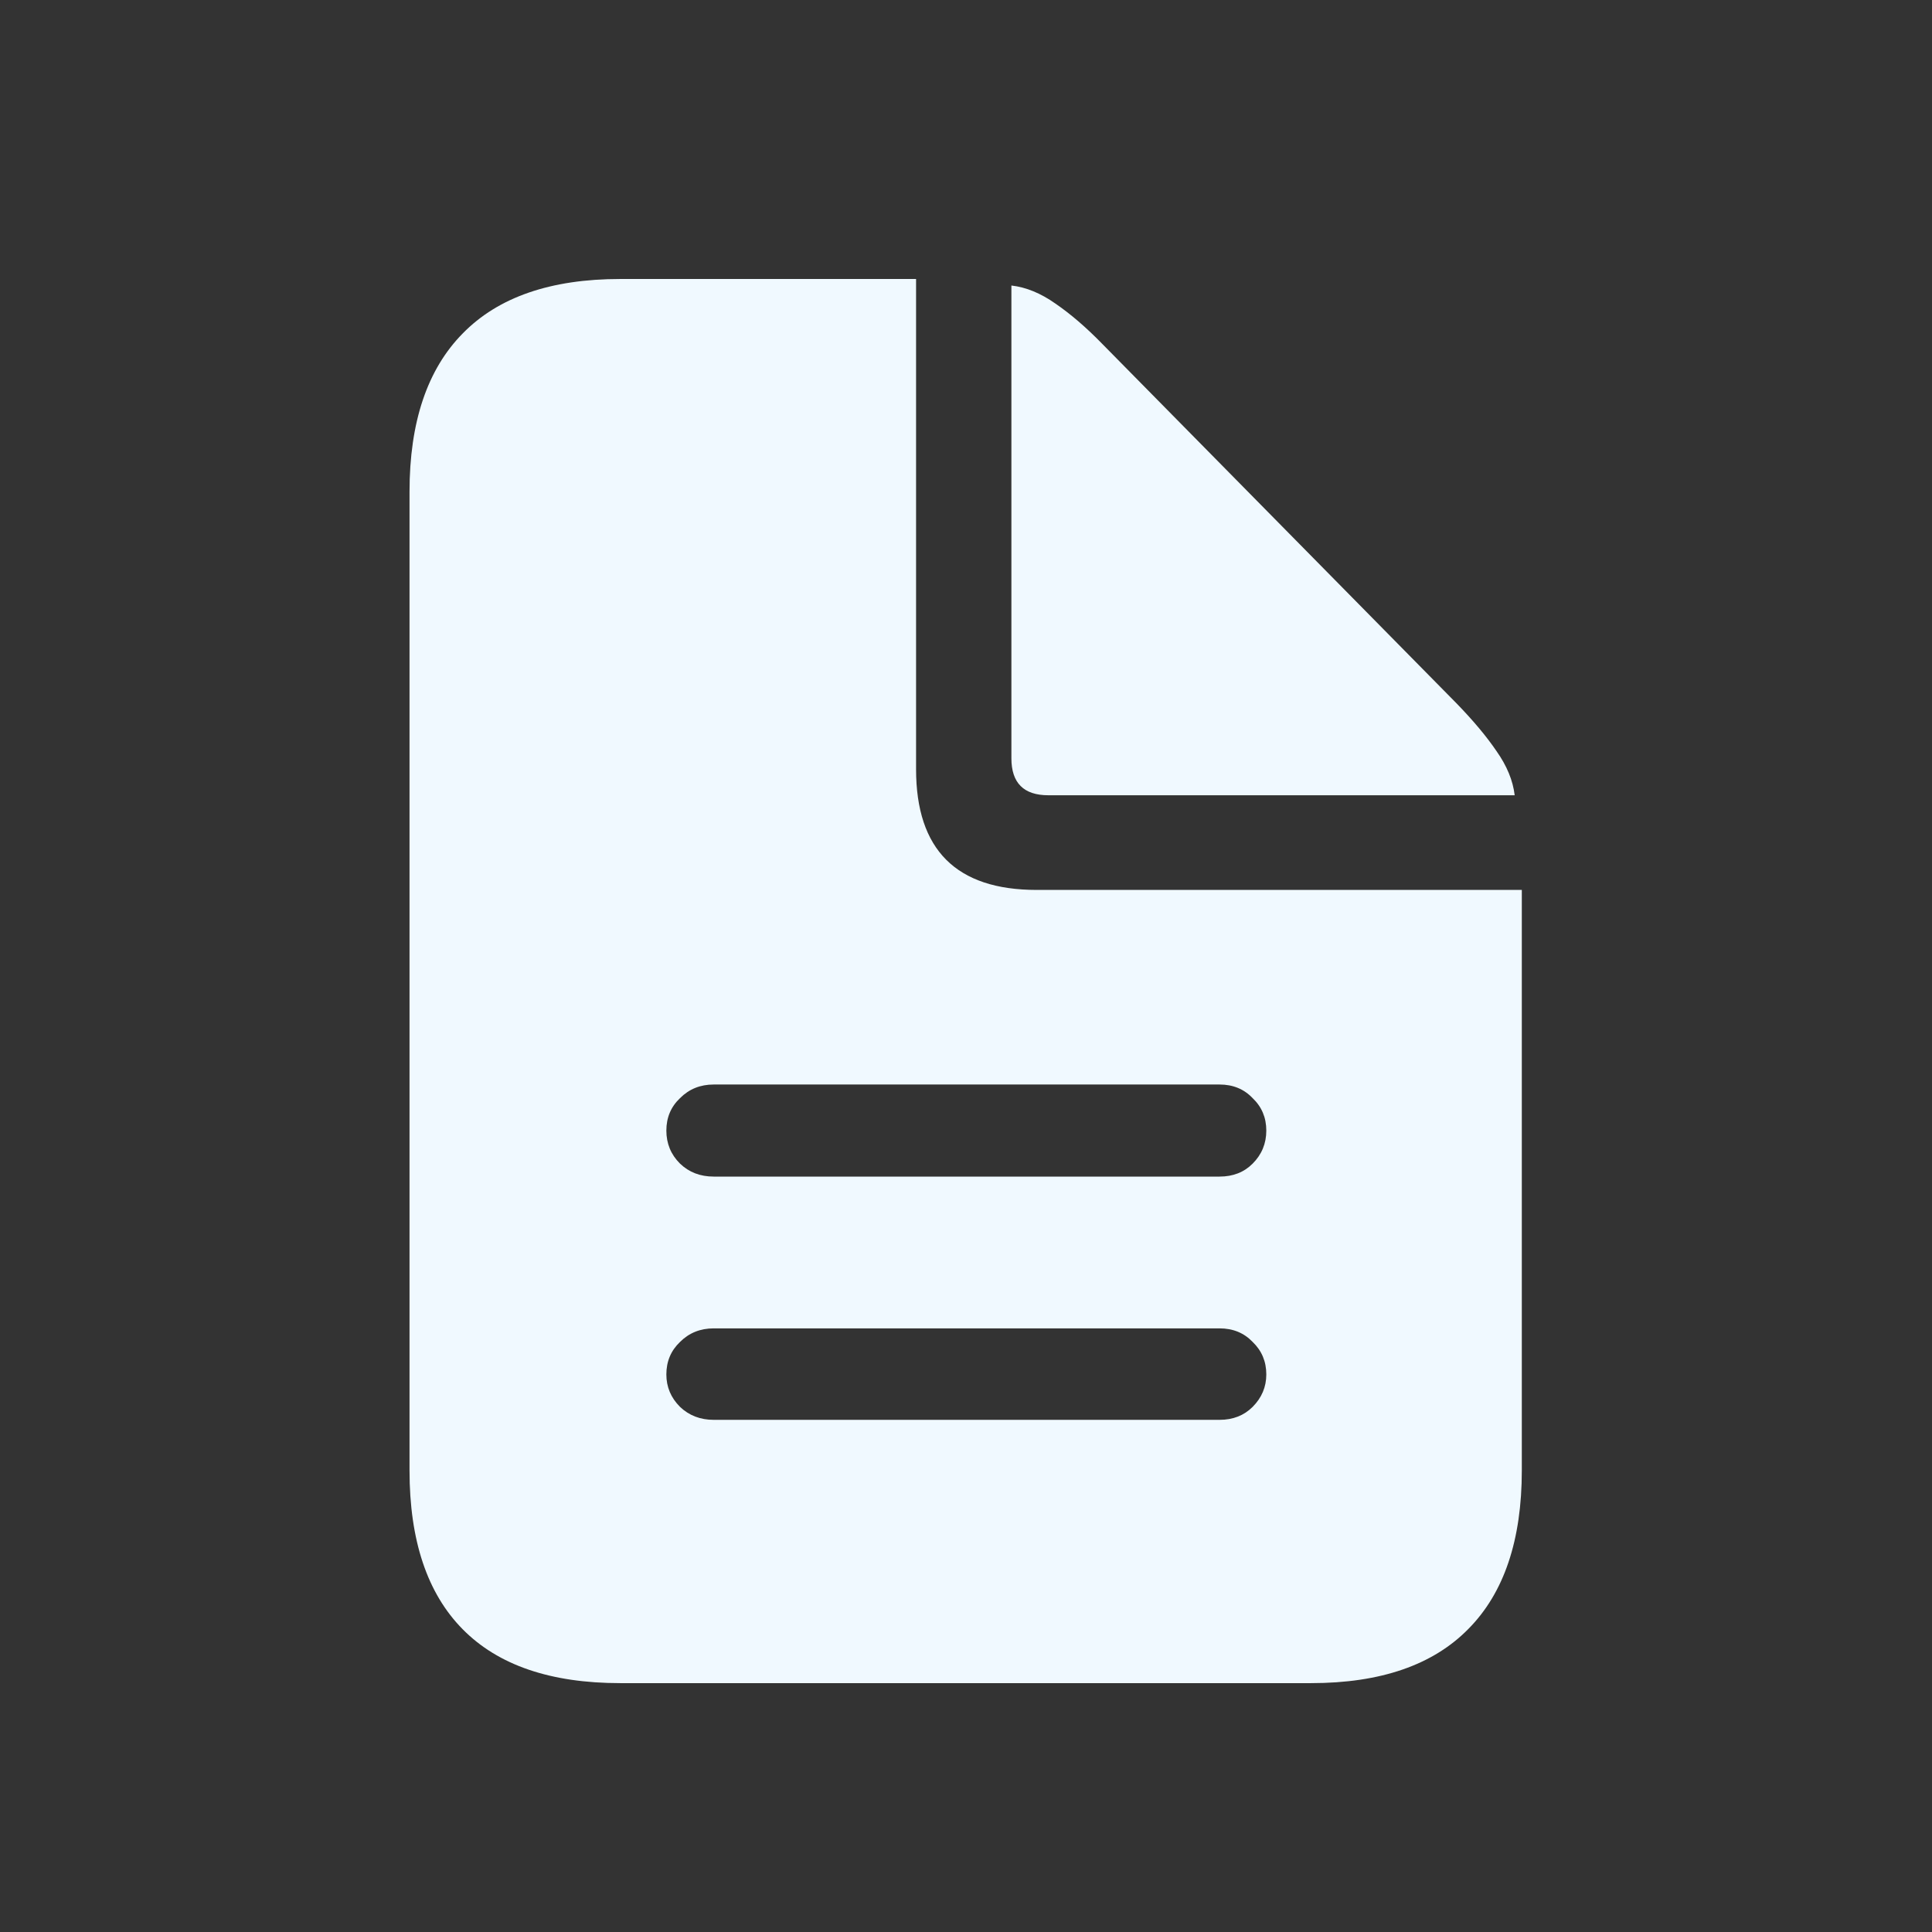 <svg width="32" height="32" viewBox="0 0 32 32" fill="none" xmlns="http://www.w3.org/2000/svg">
<rect x="0" y="0" width="32" height="32" fill="#333333" stroke="none"/>
<path d="M11.821 19.488H20.2C20.422 19.488 20.605 19.417 20.748 19.273C20.898 19.123 20.974 18.94 20.974 18.726C20.974 18.511 20.898 18.332 20.748 18.189C20.605 18.038 20.422 17.963 20.2 17.963H11.821C11.599 17.963 11.413 18.038 11.263 18.189C11.112 18.332 11.037 18.511 11.037 18.726C11.037 18.94 11.112 19.123 11.263 19.273C11.413 19.417 11.599 19.488 11.821 19.488ZM11.821 23.517H20.2C20.422 23.517 20.605 23.445 20.748 23.302C20.898 23.151 20.974 22.972 20.974 22.765C20.974 22.55 20.898 22.371 20.748 22.227C20.605 22.077 20.422 22.002 20.2 22.002H11.821C11.599 22.002 11.413 22.077 11.263 22.227C11.112 22.371 11.037 22.55 11.037 22.765C11.037 22.972 11.112 23.151 11.263 23.302C11.413 23.445 11.599 23.517 11.821 23.517ZM10.274 27.878C9.121 27.878 8.251 27.581 7.664 26.986C7.077 26.392 6.783 25.515 6.783 24.355V8.145C6.783 6.992 7.077 6.118 7.664 5.523C8.251 4.922 9.121 4.621 10.274 4.621H15.173V12.742C15.173 14.074 15.839 14.74 17.171 14.74H25.206V24.355C25.206 25.508 24.912 26.381 24.325 26.976C23.738 27.577 22.868 27.878 21.715 27.878H10.274ZM17.364 13.172C16.956 13.172 16.752 12.968 16.752 12.56V4.729C16.995 4.757 17.239 4.857 17.482 5.029C17.733 5.201 17.991 5.423 18.256 5.695L24.121 11.646C24.4 11.933 24.622 12.198 24.787 12.441C24.959 12.685 25.059 12.928 25.088 13.172H17.364Z" fill="#F0F9FF"/>
</svg>
